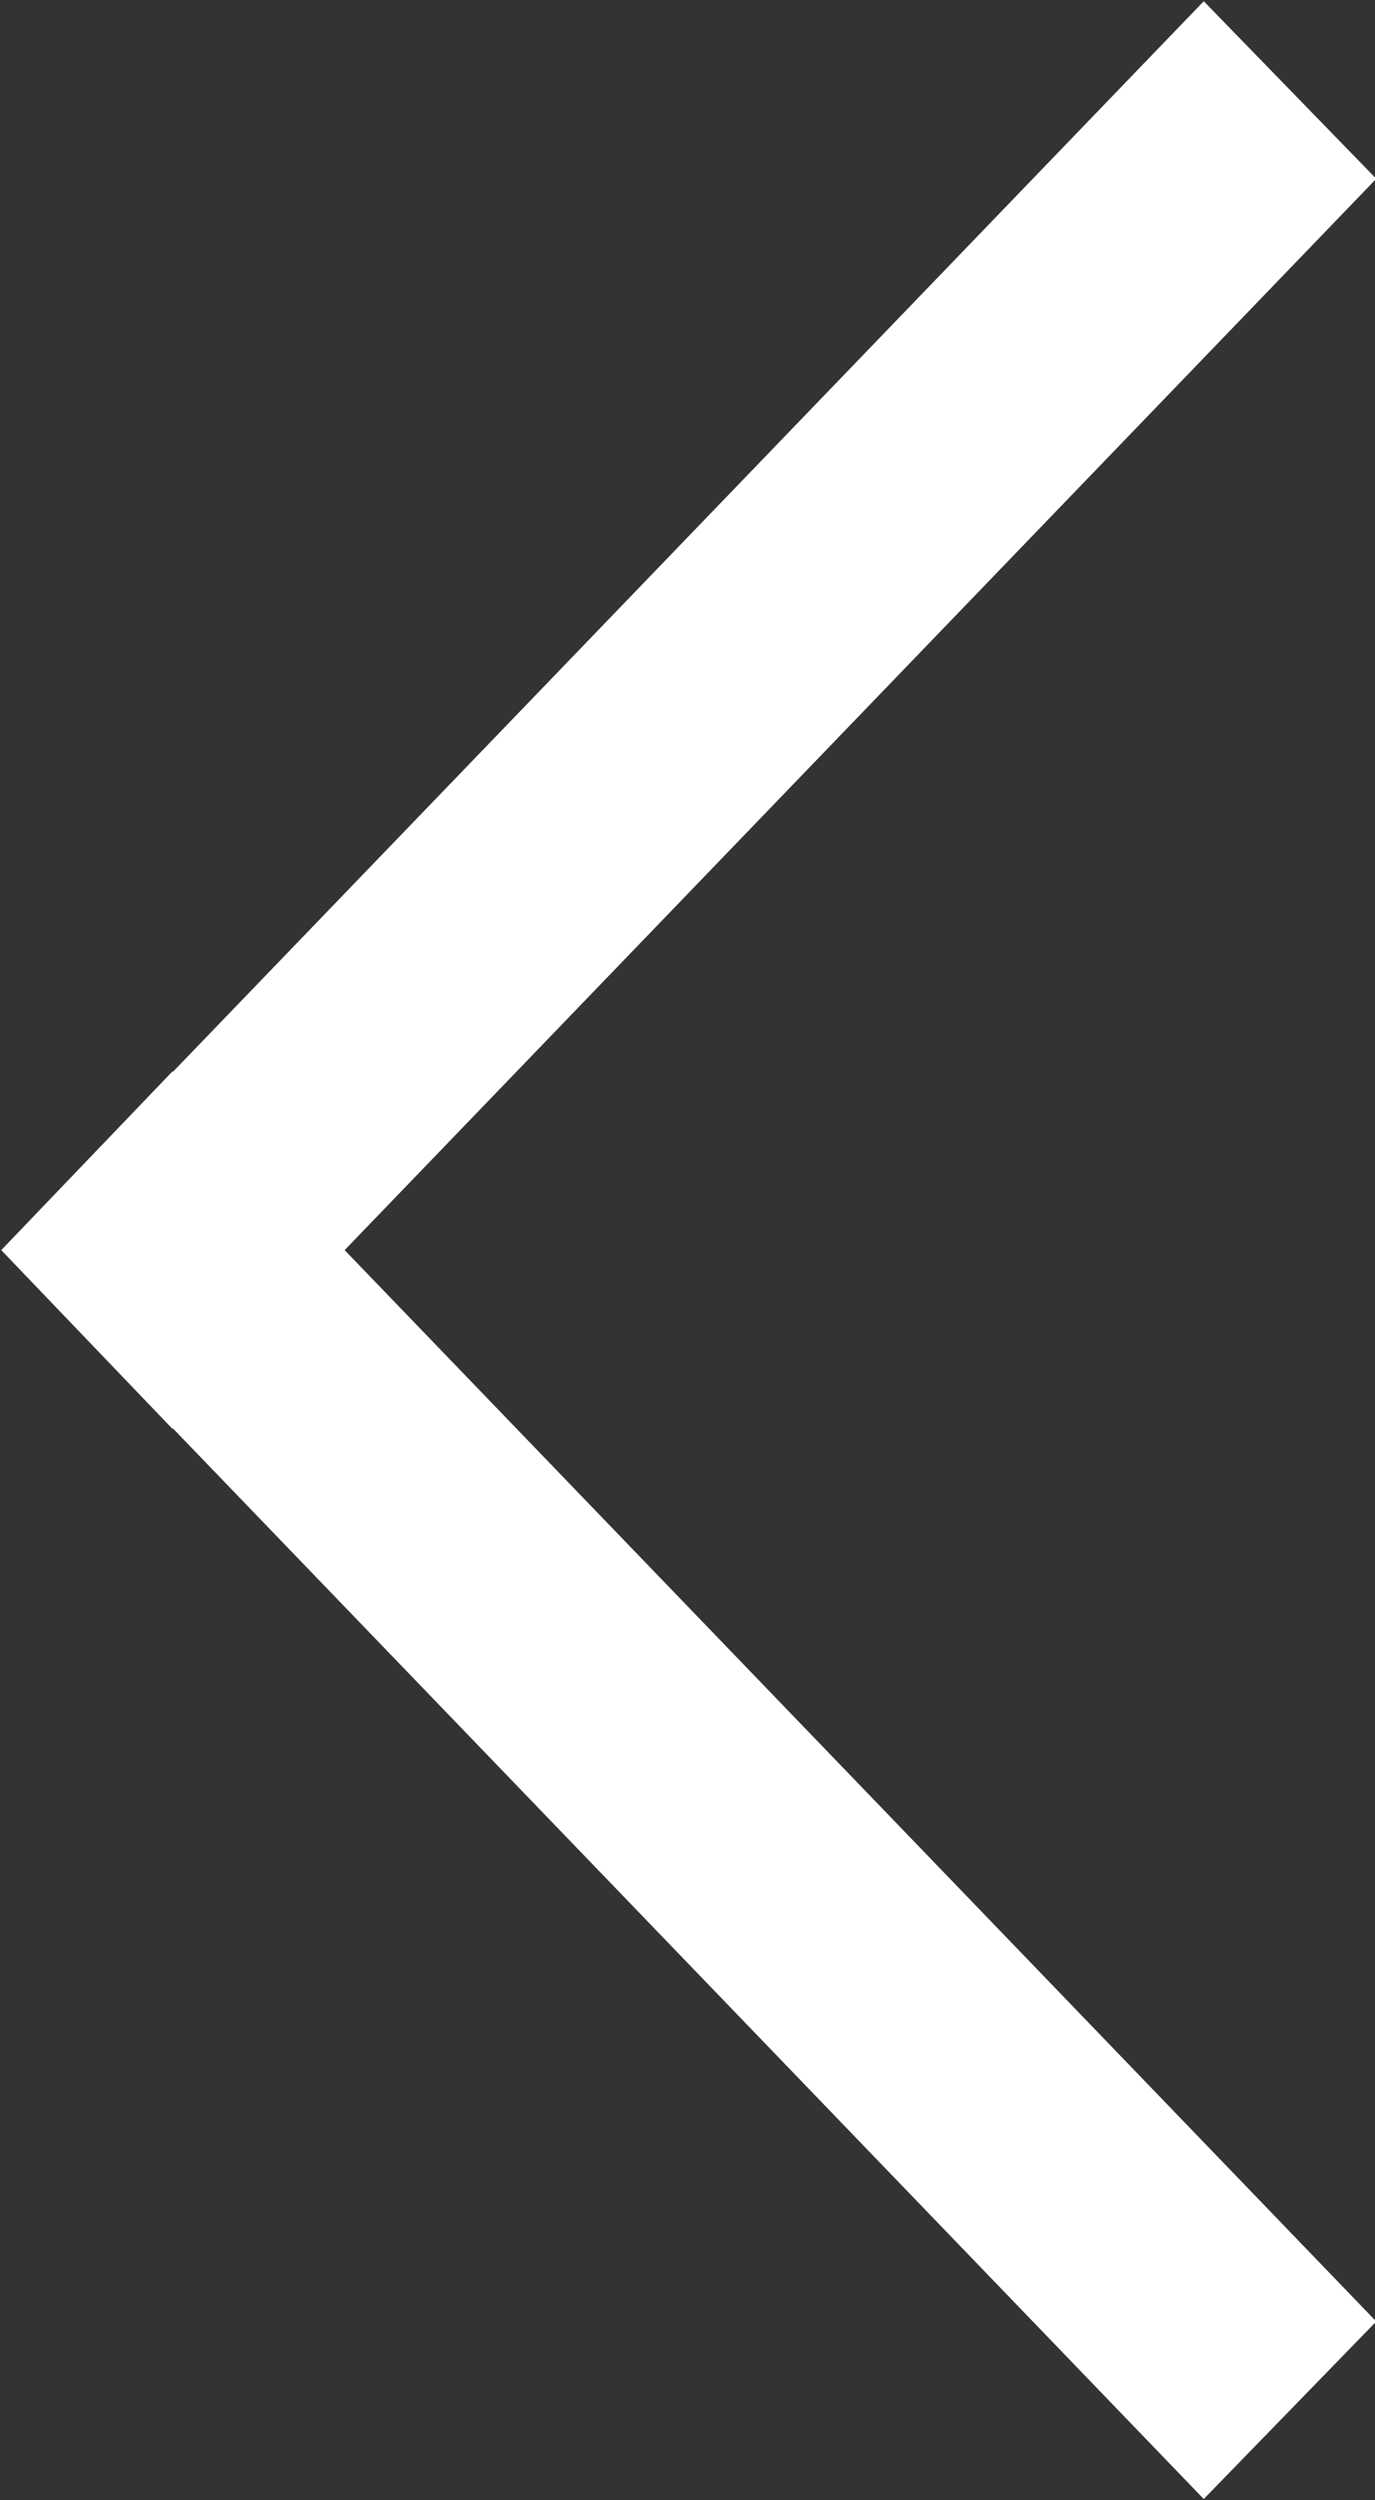 <svg xmlns="http://www.w3.org/2000/svg" width="11" height="20" viewBox="0 0 11 20">
  <rect x="0" y="0" width="11" height="20" fill="#333333" stroke="none"/>
  <path fill="#fff" id="arrow" class="cls-1" d="M2238.01,8011.57l-1.38,1.42-9.62-9.99,1.37-1.43Zm0-17.14-9.63,10-1.37-1.43,9.62-9.99Z" transform="translate(-2227 -7993)"/>
</svg>
